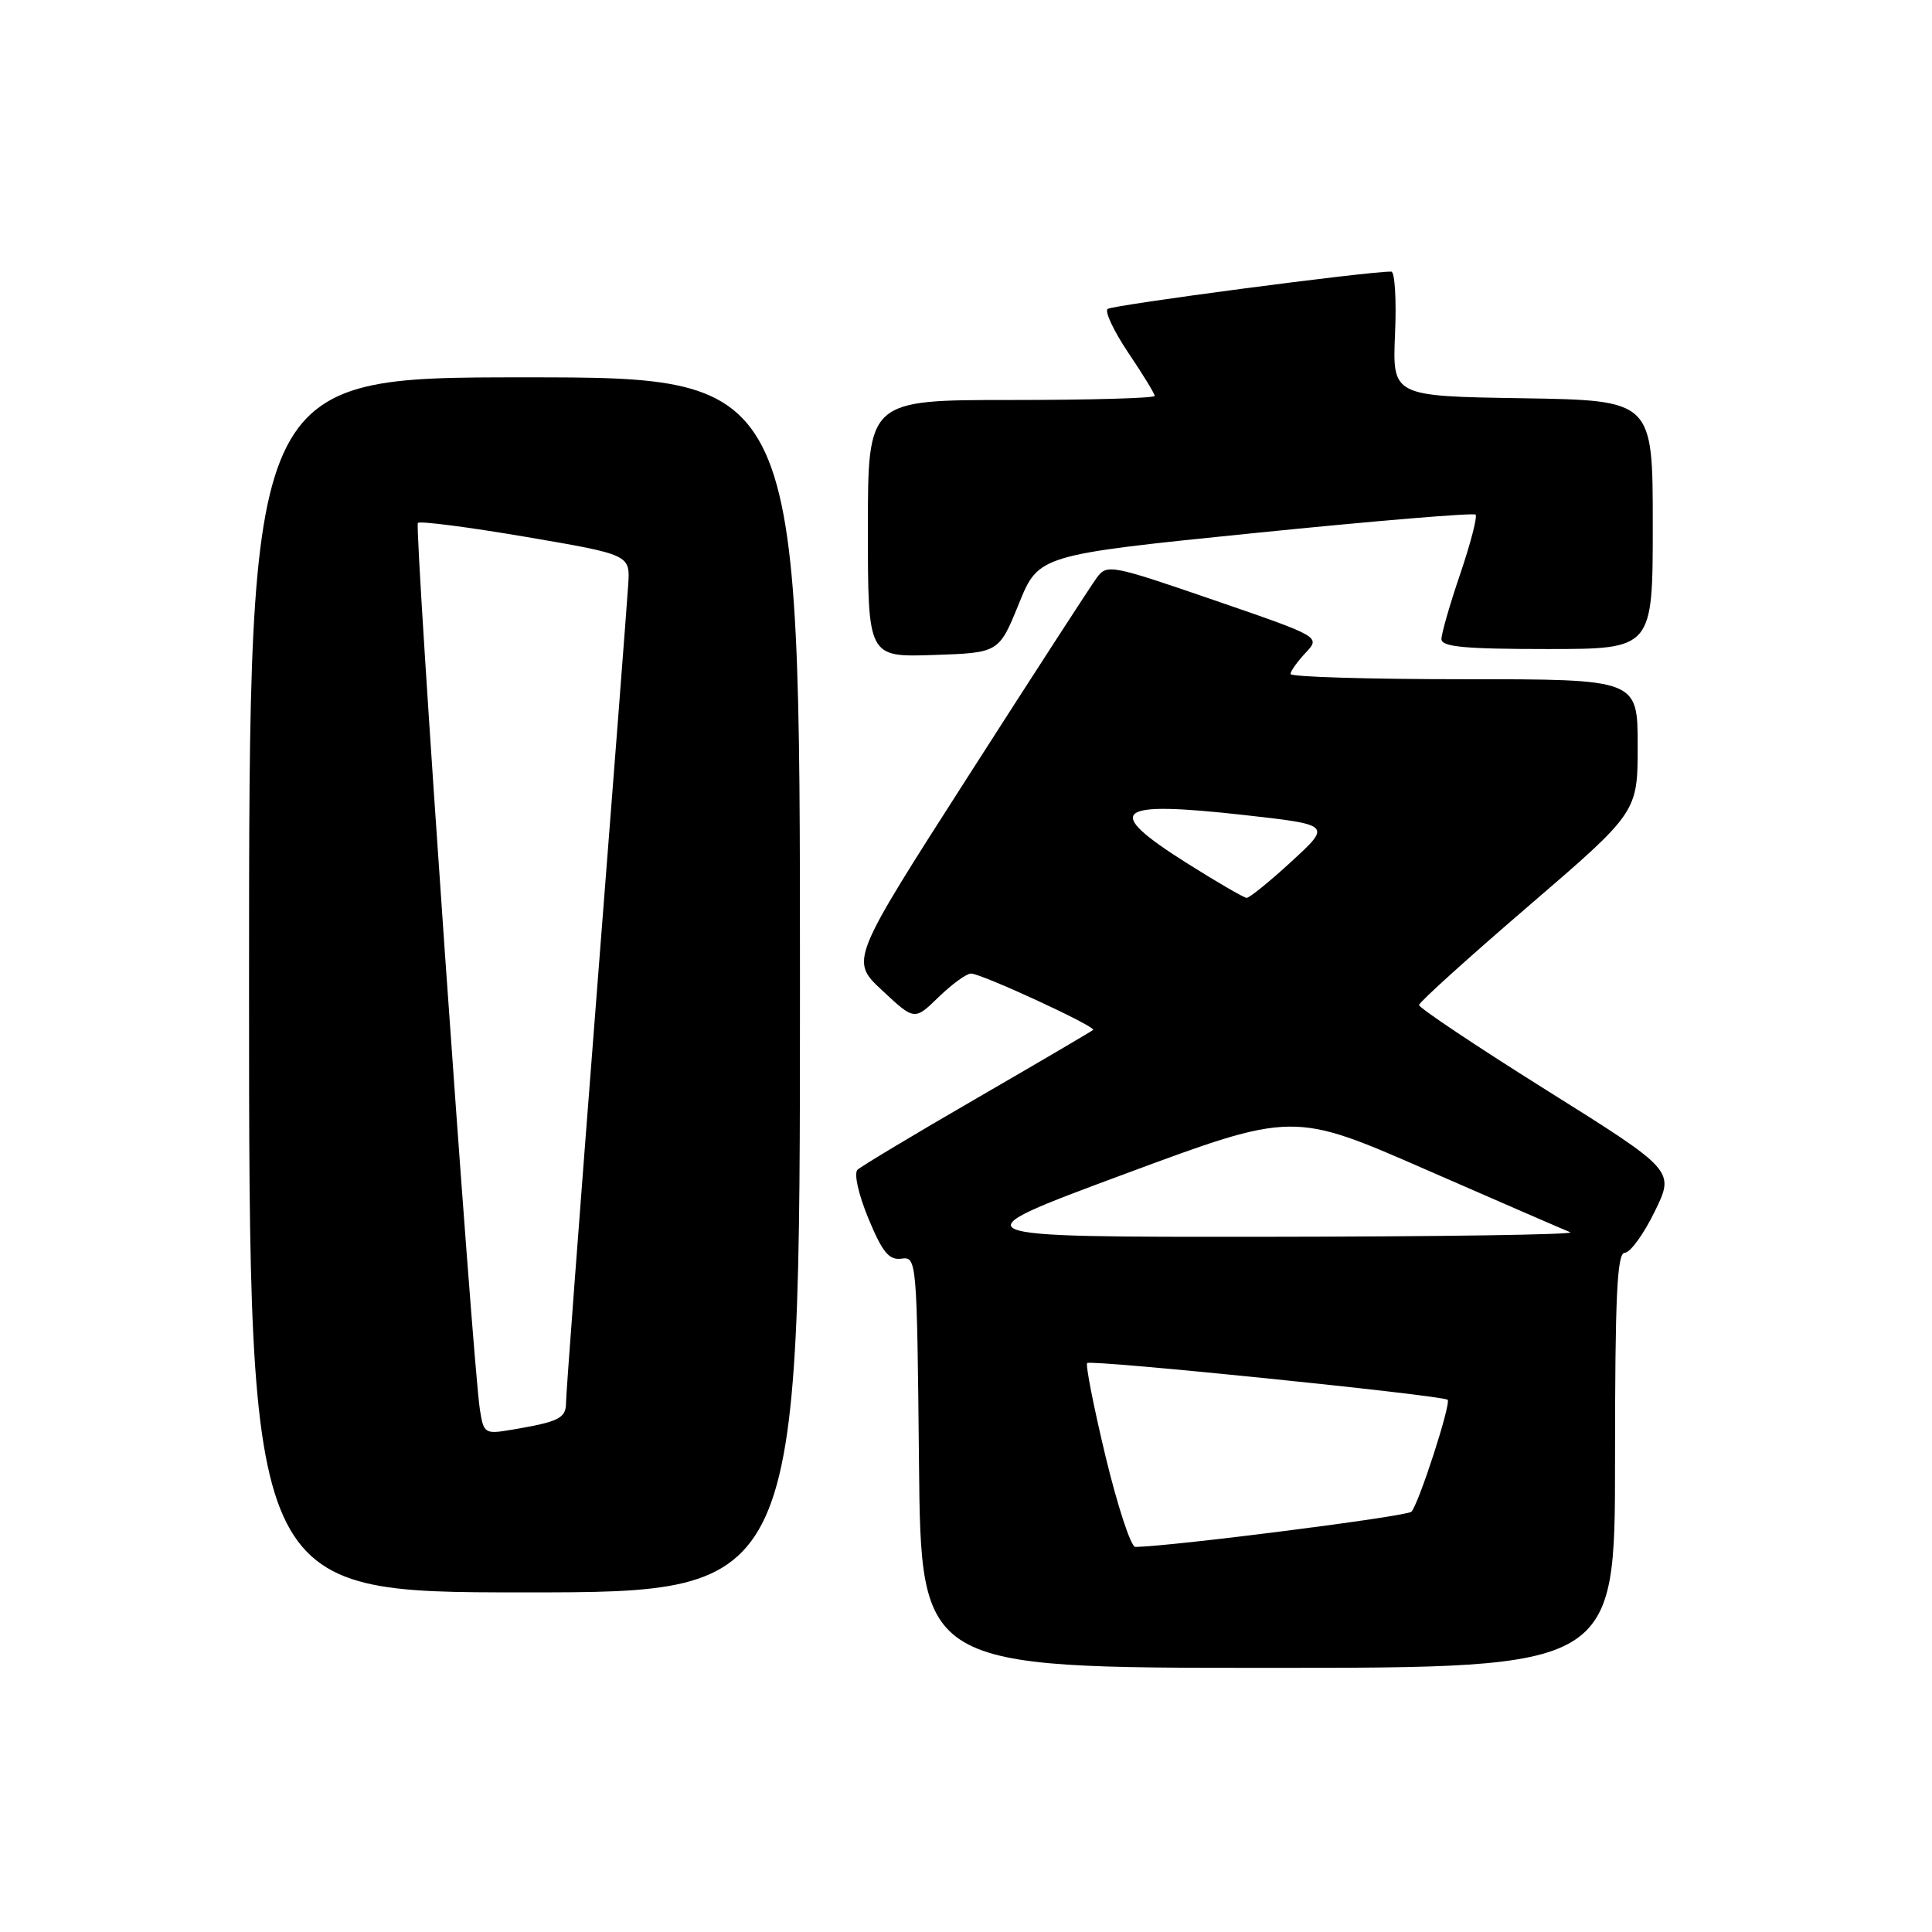 <?xml version="1.0" encoding="UTF-8" standalone="no"?>
<!DOCTYPE svg PUBLIC "-//W3C//DTD SVG 1.1//EN" "http://www.w3.org/Graphics/SVG/1.1/DTD/svg11.dtd" >
<svg xmlns="http://www.w3.org/2000/svg" xmlns:xlink="http://www.w3.org/1999/xlink" version="1.1" viewBox="0 0 256 256">
 <g >
 <path fill="currentColor"
d=" M 214.00 193.50 C 214.00 171.69 214.27 166.00 215.29 166.00 C 216.00 166.00 217.79 163.55 219.25 160.55 C 221.92 155.11 221.92 155.11 204.96 144.48 C 195.63 138.63 188.01 133.54 188.03 133.17 C 188.04 132.80 194.57 126.90 202.53 120.06 C 217.00 107.62 217.00 107.62 217.00 98.81 C 217.00 90.00 217.00 90.00 194.00 90.00 C 181.35 90.00 171.00 89.69 171.00 89.31 C 171.00 88.94 171.90 87.67 173.00 86.50 C 174.99 84.38 174.99 84.38 160.86 79.52 C 147.13 74.80 146.68 74.72 145.31 76.58 C 144.53 77.64 136.86 89.48 128.27 102.89 C 112.64 127.28 112.64 127.28 116.91 131.25 C 121.17 135.23 121.17 135.23 124.38 132.11 C 126.15 130.40 128.07 129.00 128.66 129.00 C 130.04 129.00 145.29 136.04 144.84 136.47 C 144.65 136.65 137.75 140.70 129.50 145.48 C 121.25 150.25 114.11 154.54 113.62 155.00 C 113.13 155.49 113.75 158.27 115.07 161.46 C 116.93 165.95 117.80 167.00 119.45 166.78 C 121.47 166.50 121.50 166.91 121.77 193.75 C 122.03 221.00 122.03 221.00 168.02 221.00 C 214.00 221.00 214.00 221.00 214.00 193.50 Z  M 106.00 130.50 C 106.00 50.00 106.00 50.00 69.50 50.00 C 33.00 50.00 33.00 50.00 33.00 130.50 C 33.00 211.00 33.00 211.00 69.50 211.00 C 106.00 211.00 106.00 211.00 106.00 130.50 Z  M 135.00 80.01 C 137.63 73.53 137.63 73.53 166.34 70.62 C 182.13 69.02 195.26 67.93 195.52 68.19 C 195.78 68.45 194.87 71.97 193.50 76.01 C 192.12 80.05 191.00 83.95 191.00 84.68 C 191.00 85.71 194.04 86.00 205.00 86.00 C 219.00 86.00 219.00 86.00 219.00 69.52 C 219.00 53.05 219.00 53.05 201.75 52.77 C 184.50 52.50 184.50 52.50 184.85 44.25 C 185.05 39.71 184.82 35.99 184.35 35.99 C 181.41 35.93 147.36 40.42 146.76 40.94 C 146.36 41.28 147.60 43.90 149.51 46.75 C 151.43 49.59 153.00 52.16 153.00 52.46 C 153.00 52.76 144.45 53.00 134.00 53.00 C 115.00 53.00 115.00 53.00 115.00 70.04 C 115.00 87.08 115.00 87.08 123.68 86.79 C 132.36 86.50 132.36 86.50 135.00 80.01 Z  M 146.50 193.02 C 144.92 186.43 143.82 180.85 144.06 180.61 C 144.56 180.13 191.22 184.89 191.82 185.48 C 192.30 185.97 188.02 199.21 187.02 200.31 C 186.46 200.93 155.57 204.87 150.44 204.98 C 149.86 204.99 148.09 199.61 146.50 193.02 Z  M 148.92 155.60 C 171.34 147.28 171.34 147.28 188.99 155.00 C 198.70 159.24 207.28 162.97 208.07 163.28 C 208.86 163.59 190.82 163.86 168.00 163.88 C 126.50 163.92 126.50 163.92 148.92 155.60 Z  M 157.25 114.36 C 146.10 107.32 147.58 106.07 164.82 107.99 C 176.42 109.29 176.42 109.29 171.14 114.14 C 168.24 116.81 165.55 118.99 165.18 118.97 C 164.81 118.95 161.24 116.88 157.25 114.36 Z  M 63.59 186.79 C 62.61 180.60 54.87 69.80 55.37 69.29 C 55.65 69.01 62.10 69.85 69.69 71.14 C 83.50 73.50 83.50 73.50 83.24 77.50 C 83.10 79.70 81.19 104.53 78.99 132.68 C 76.80 160.82 75.00 184.75 75.00 185.86 C 75.00 187.93 74.08 188.39 67.80 189.45 C 64.23 190.05 64.09 189.96 63.59 186.79 Z "/>
</g>
</svg>
